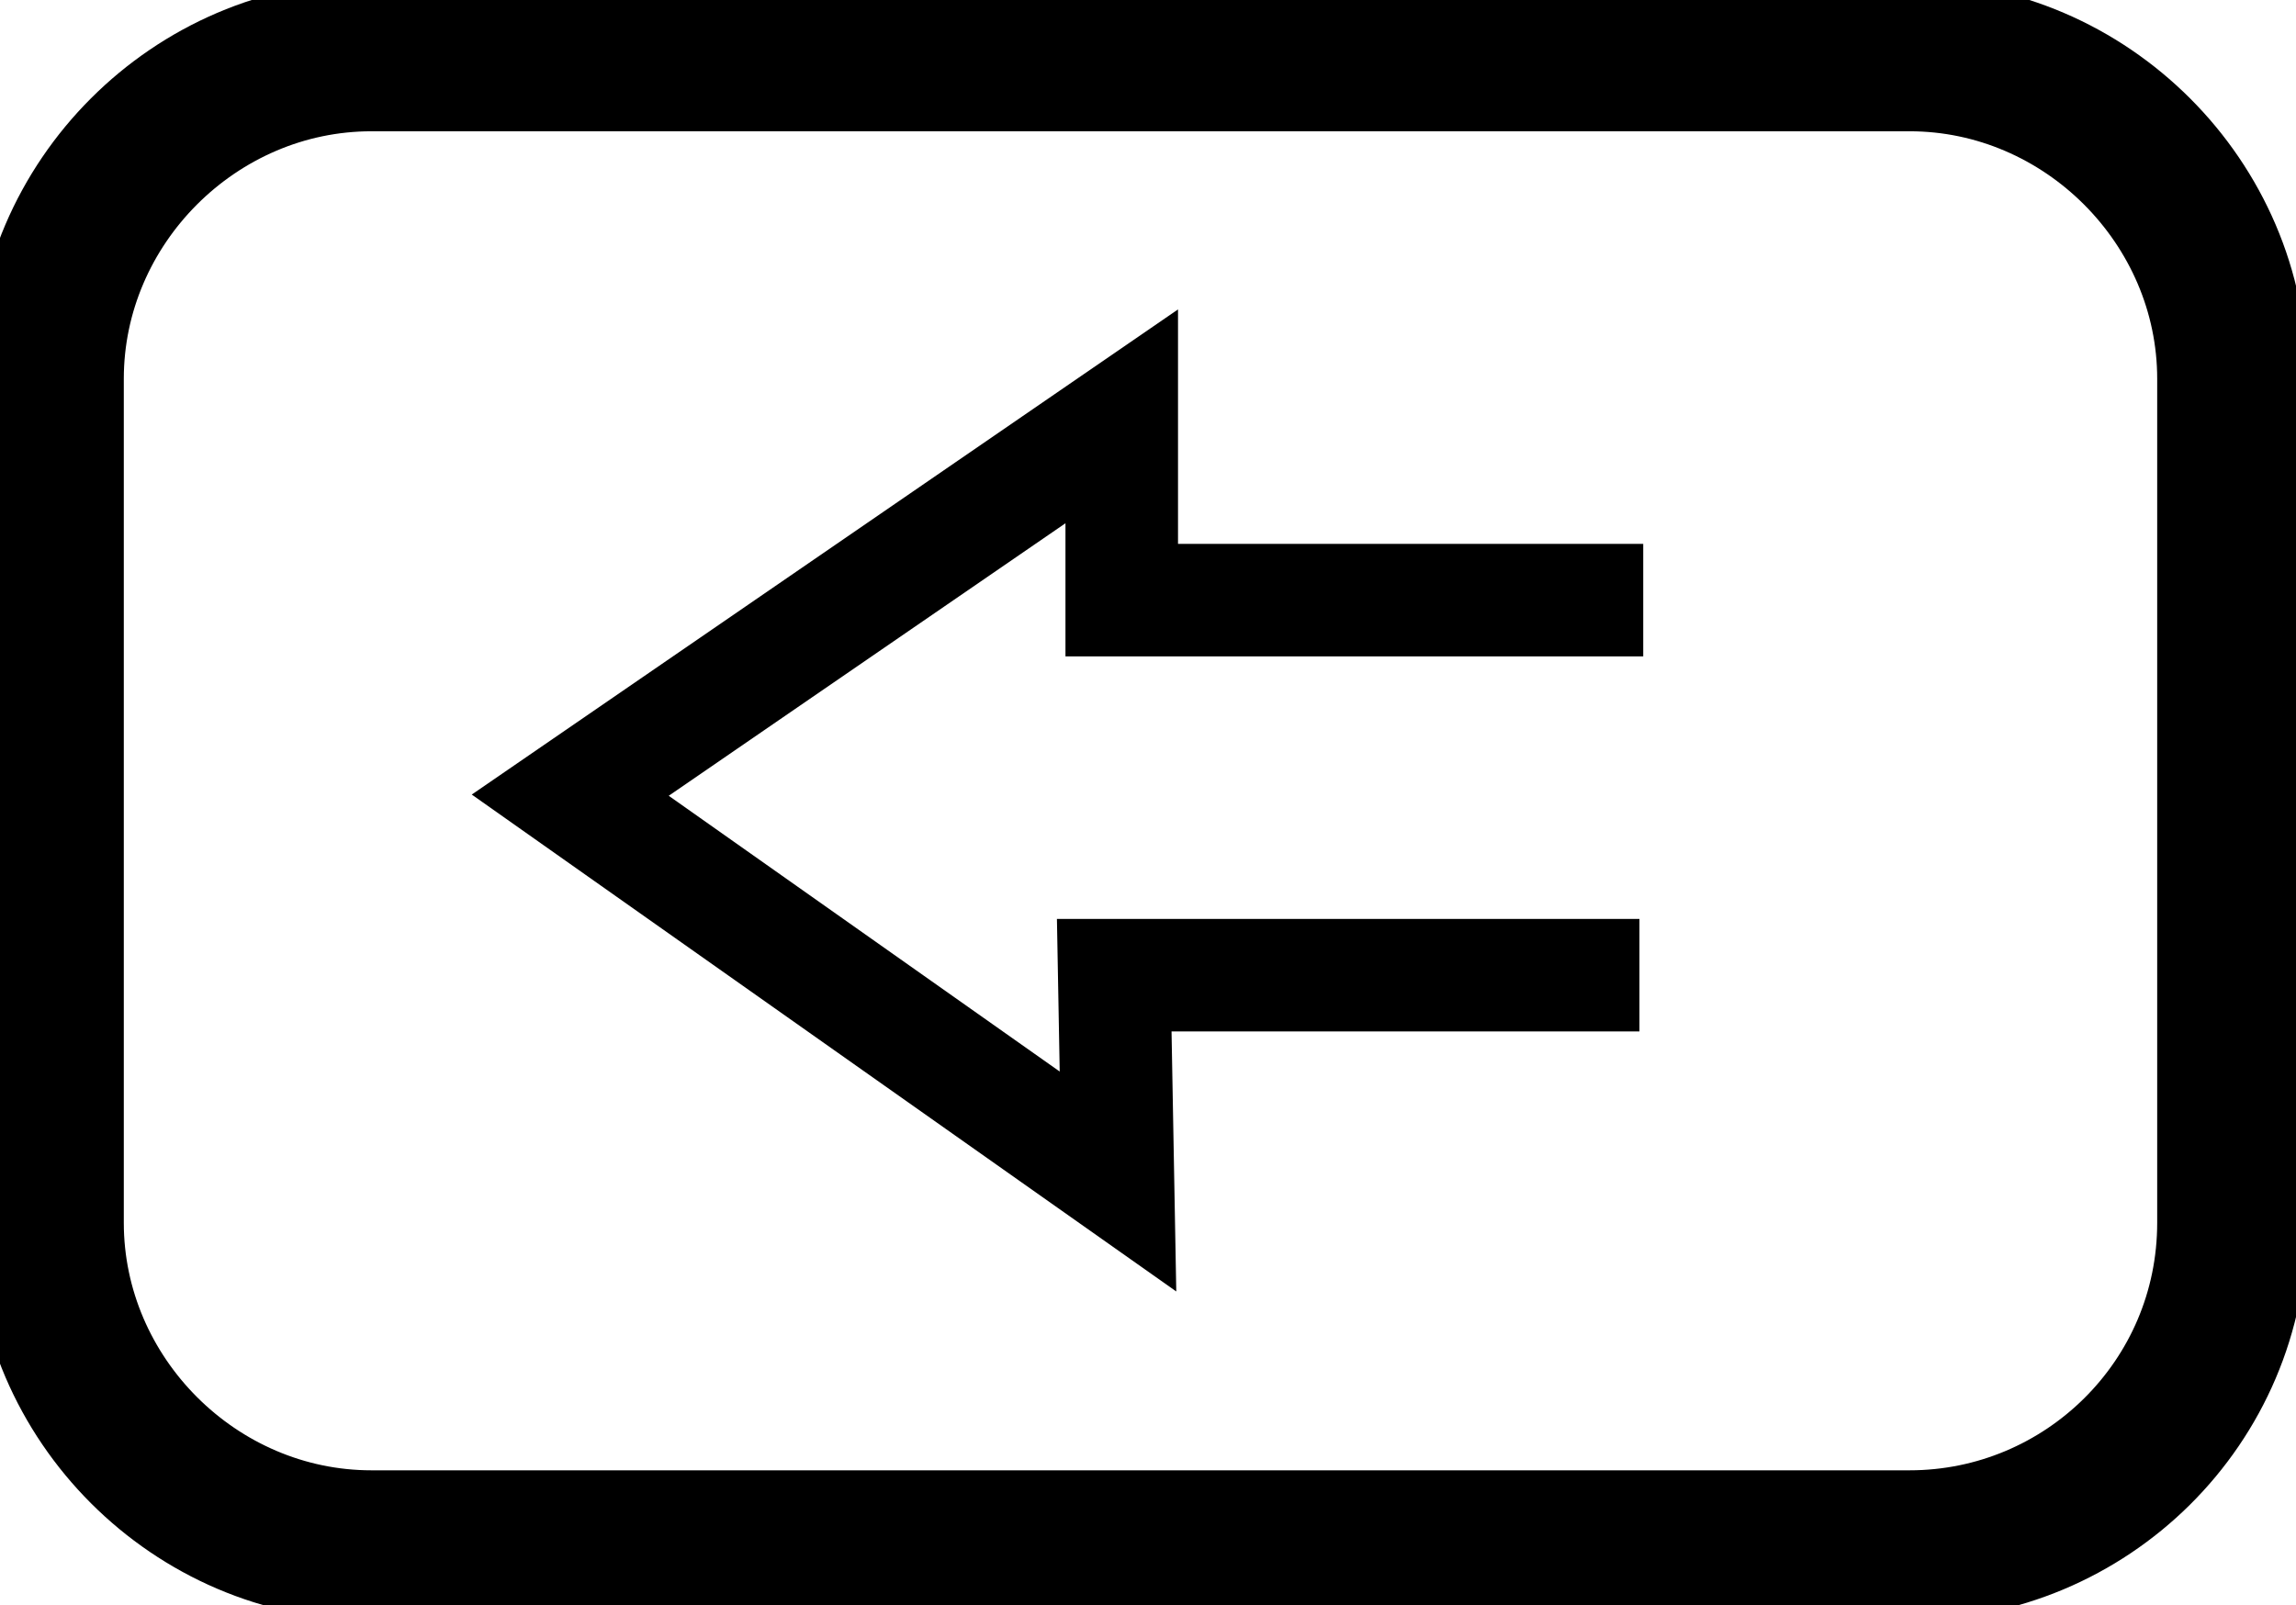 <?xml version="1.0" encoding="utf-8"?>
<!-- Generator: Adobe Illustrator 22.1.0, SVG Export Plug-In . SVG Version: 6.00 Build 0)  -->
<svg version="1.1" id="Layer_1" xmlns="http://www.w3.org/2000/svg" xmlns:xlink="http://www.w3.org/1999/xlink" x="0px" y="0px"
	 viewBox="0 0 61.2 42.8" style="enable-background:new 0 0 61.2 42.8;" xml:space="preserve">
<style type="text/css">
	.st0{fill:none;stroke:#000000;stroke-width:3;}
	.st1{fill:none;stroke:#000000;stroke-width:4;}
</style>
<title>Untitled</title>
<desc>Created with Sketch.</desc>
<g id="Page-1">
	<polyline id="Path-2-Copy" class="st0" points="43.8,16 29.9,16 29.9,11.1 15.2,21.2 29.8,31.5 29.7,26 43.7,26 	"/>
</g>
<path class="st1" d="M50.9,41.2h-41c-4.7,0-8.6-3.9-8.6-8.6V10.1c0-4.7,3.9-8.6,8.6-8.6h41c4.7,0,8.6,3.9,8.6,8.6v22.5
	C59.5,37.4,55.6,41.2,50.9,41.2z"/>
</svg>

